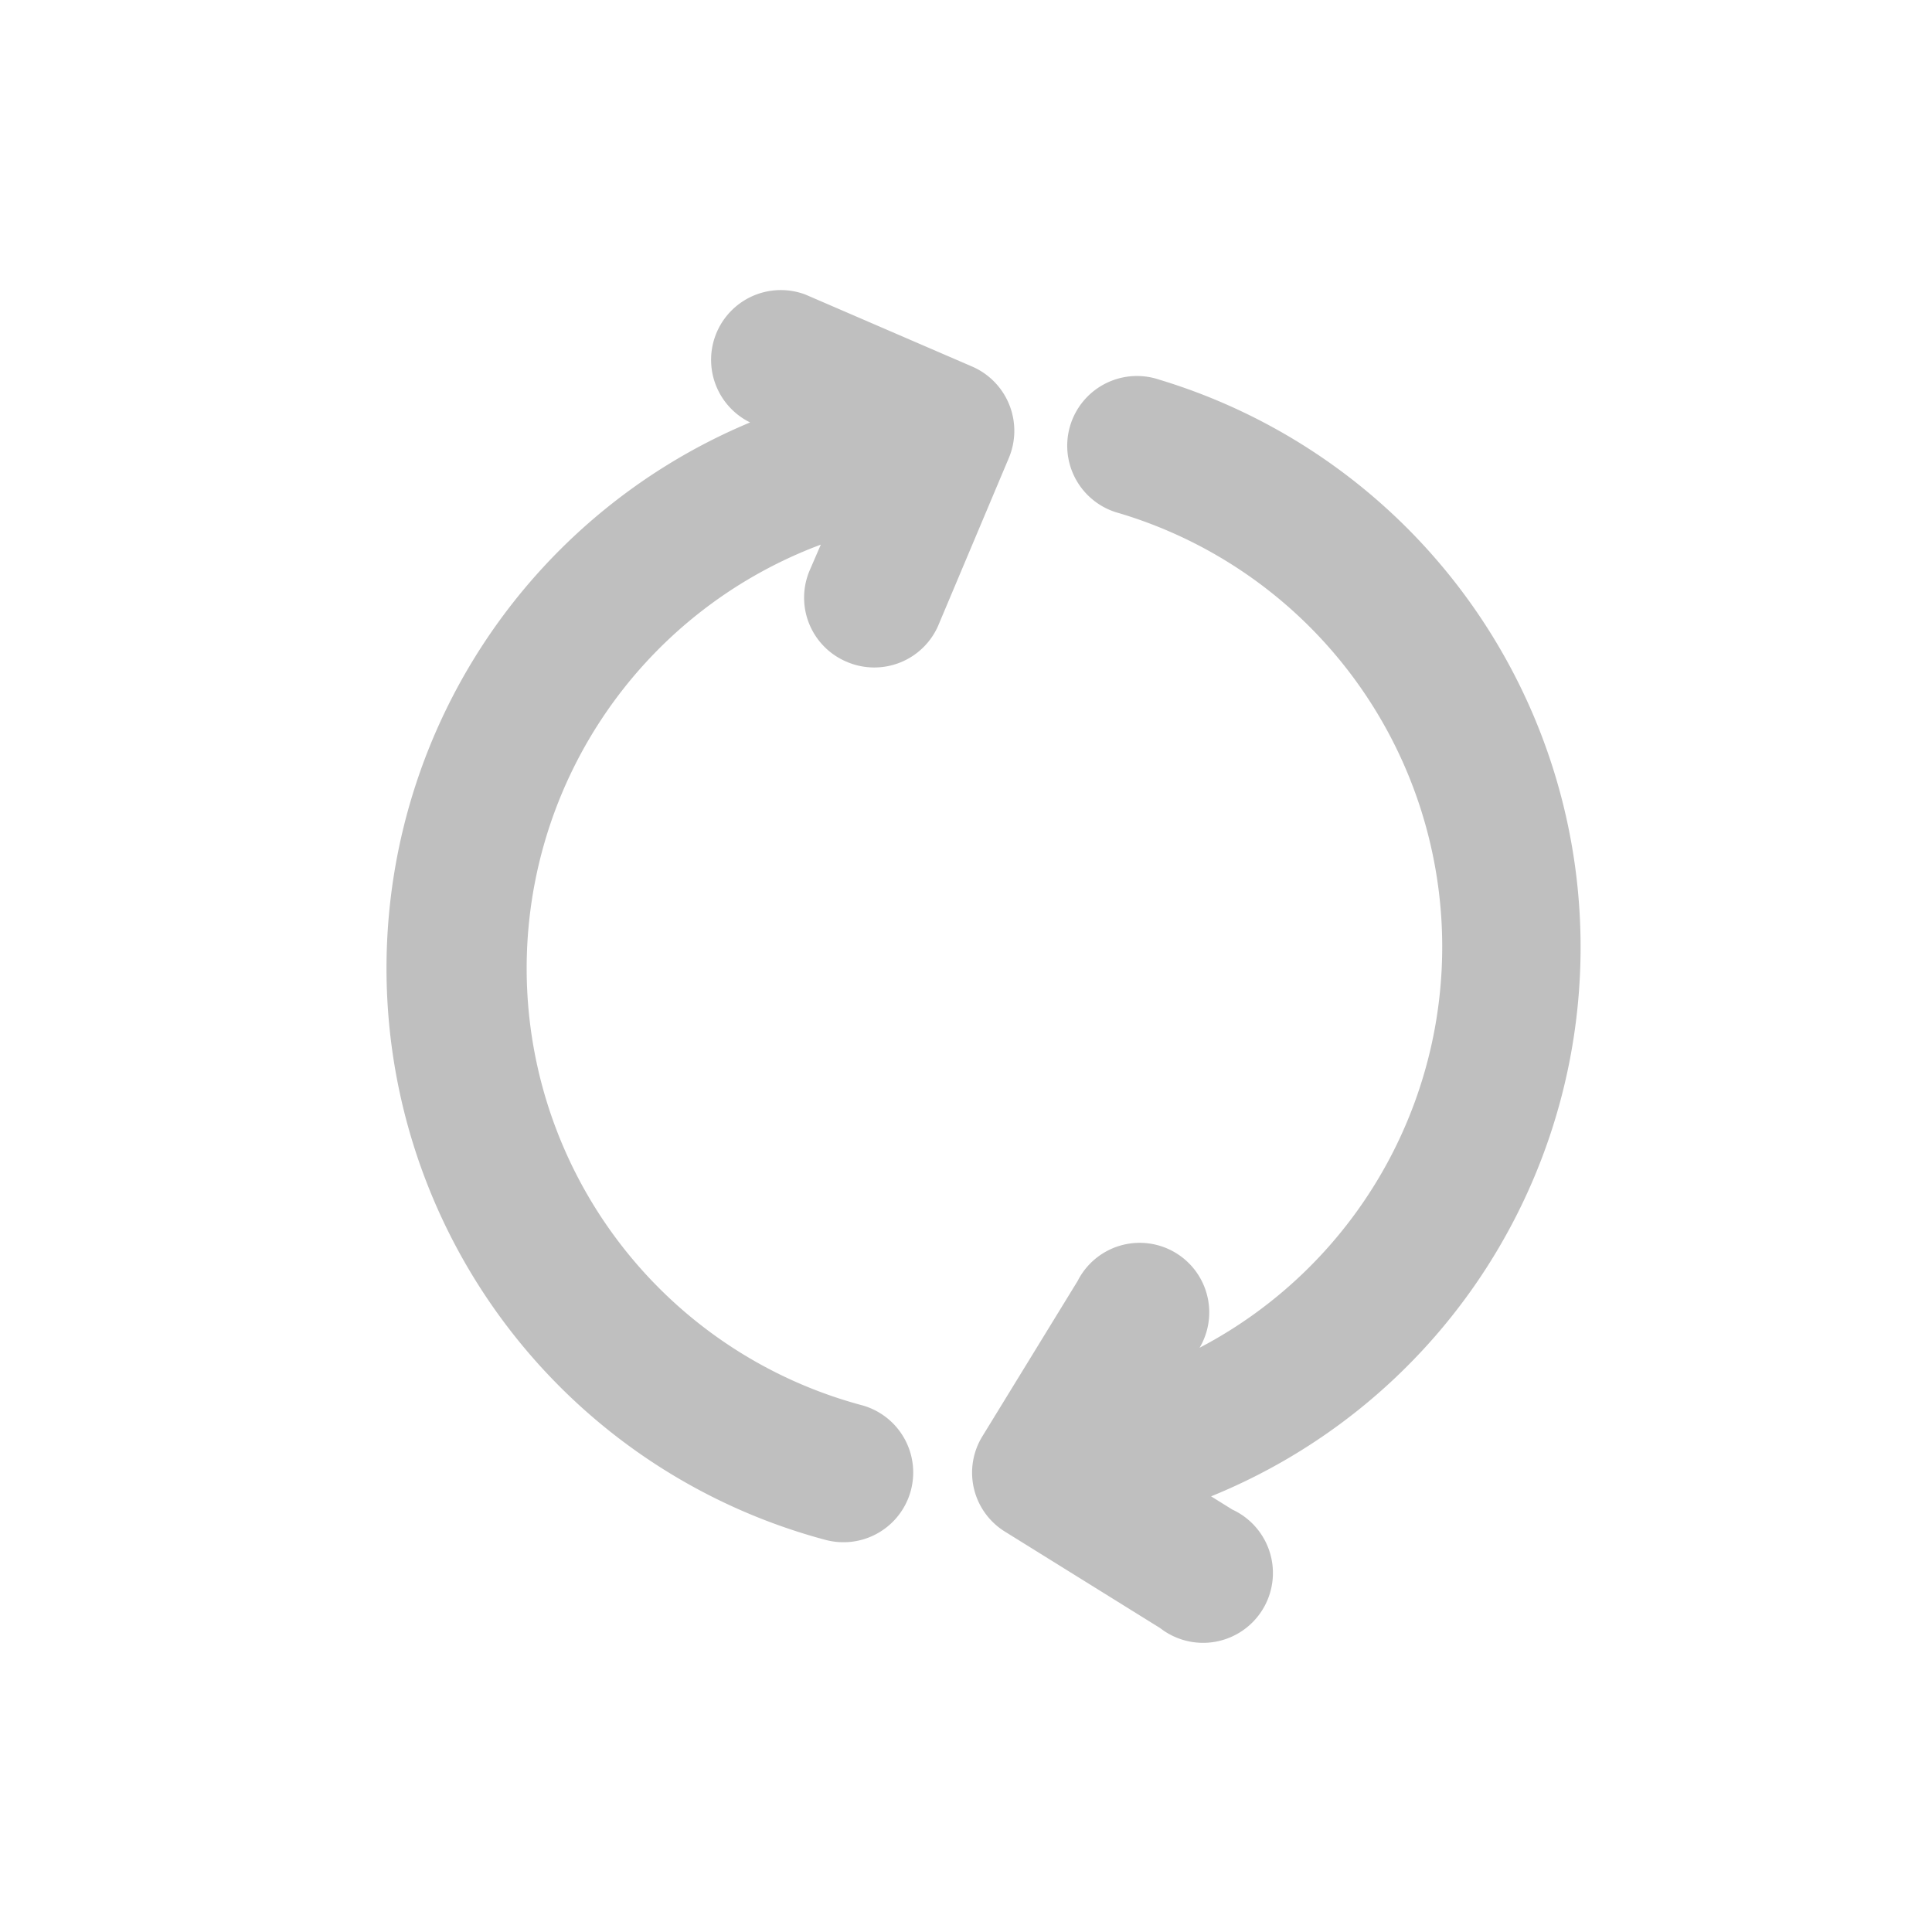 <?xml version="1.0" standalone="no"?><!DOCTYPE svg PUBLIC "-//W3C//DTD SVG 1.1//EN" "http://www.w3.org/Graphics/SVG/1.1/DTD/svg11.dtd"><svg class="icon" width="64px" height="64.00px" viewBox="0 0 1024 1024" version="1.1" xmlns="http://www.w3.org/2000/svg"><path fill="#bfbfbf" d="M515.43 194.355l-88.576-38.246a36.966 36.966 0 0 0-29.286 67.789 313.549 313.549 0 0 0 40.397 592.384 36.966 36.966 0 0 0 19.251-71.373 239.718 239.718 0 0 1-22.17-456.243l-5.888 13.619a36.864 36.864 0 0 0 19.507 48.435 36.966 36.966 0 0 0 48.435-18.739l37.581-89.19a37.12 37.12 0 0 0-19.251-48.435z m322.202 316.058A314.163 314.163 0 0 0 614.4 201.216a36.966 36.966 0 1 0-21.299 70.758 239.872 239.872 0 0 1 42.701 442.368 36.864 36.864 0 1 0-64.614-35.43l-50.33 82.074a36.762 36.762 0 0 0 12.083 50.995l81.971 50.944a37.018 37.018 0 1 0 38.246-62.822l-11.264-7.014A314.061 314.061 0 0 0 837.632 510.464z"  /></svg>